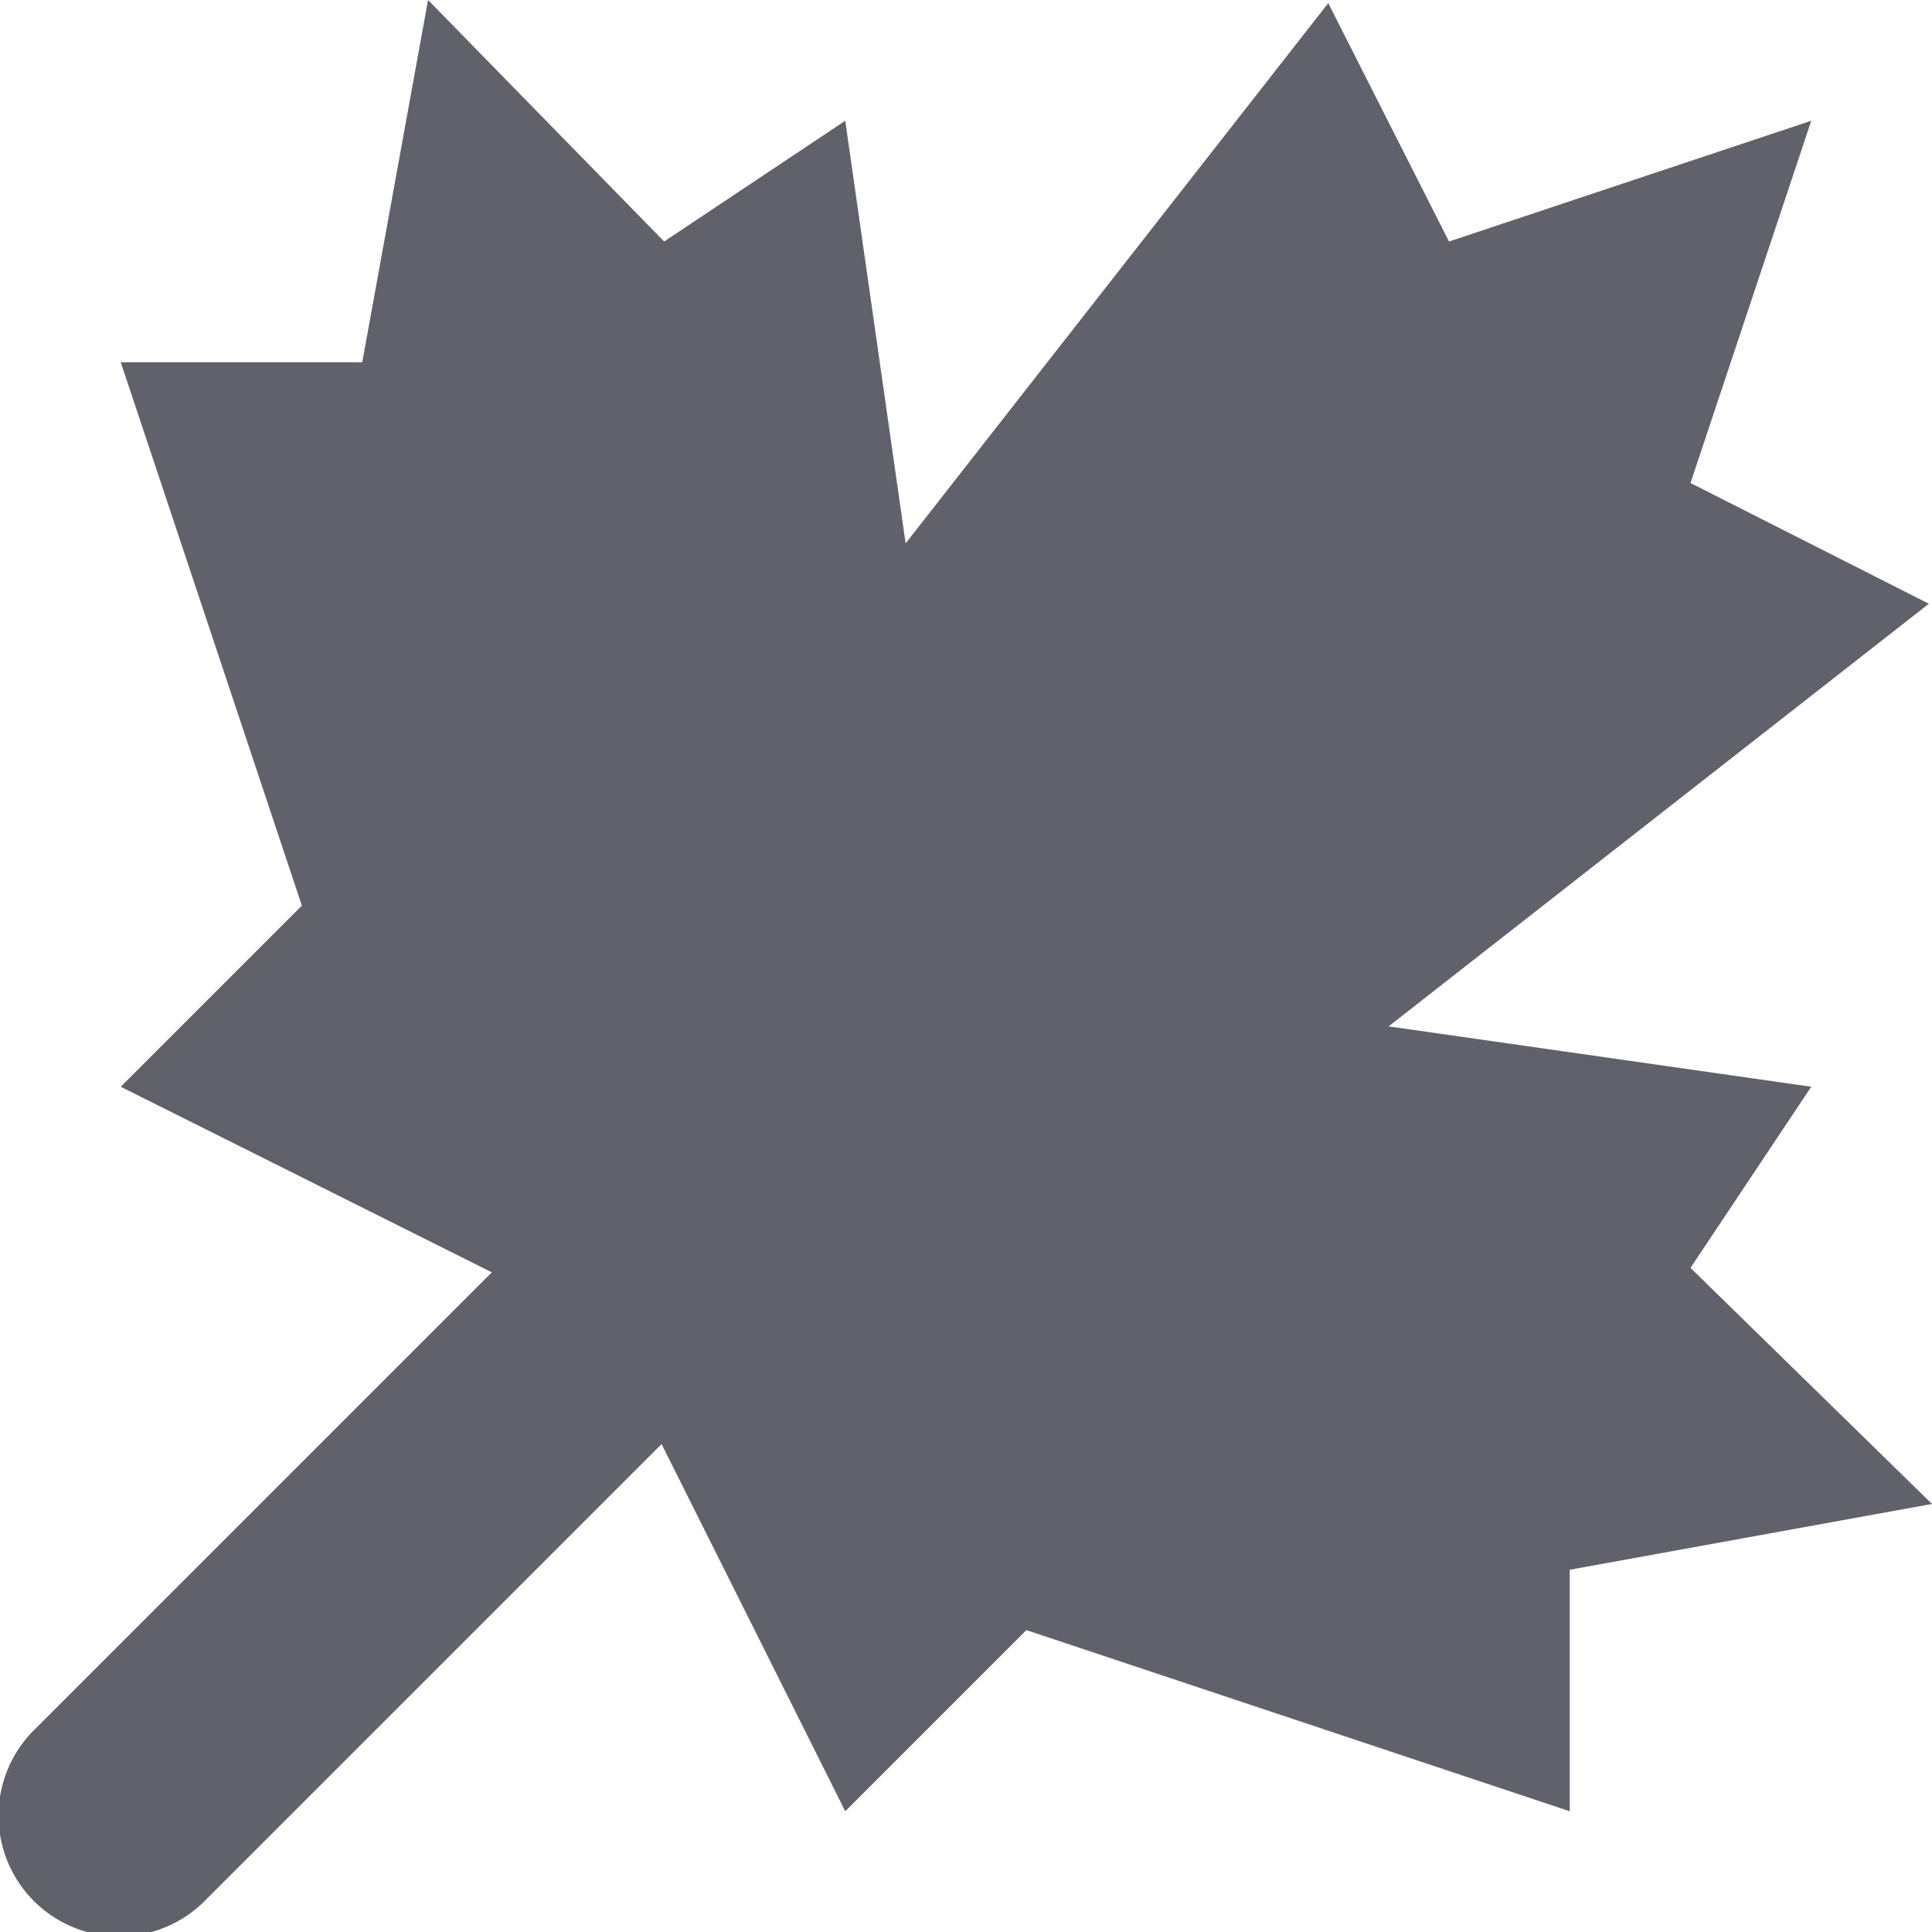 <svg xmlns="http://www.w3.org/2000/svg" height="16" width="16" viewBox="0 0 16 16">
    <path d="M14,10.5,15,9l-3.5-.5L15.974,5,14,4l1-3L12,2,11,.026,7.5,4.5,7,1,5.5,2,3.545,0,3,3H1L2.5,7.5,1,9l3.073,1.537-3.78,3.78a1,1,0,1,0,1.414,1.414l3.772-3.772L7,15l1.5-1.5L13,15V13l3-.545Z" fill="#61616b"></path>
</svg>